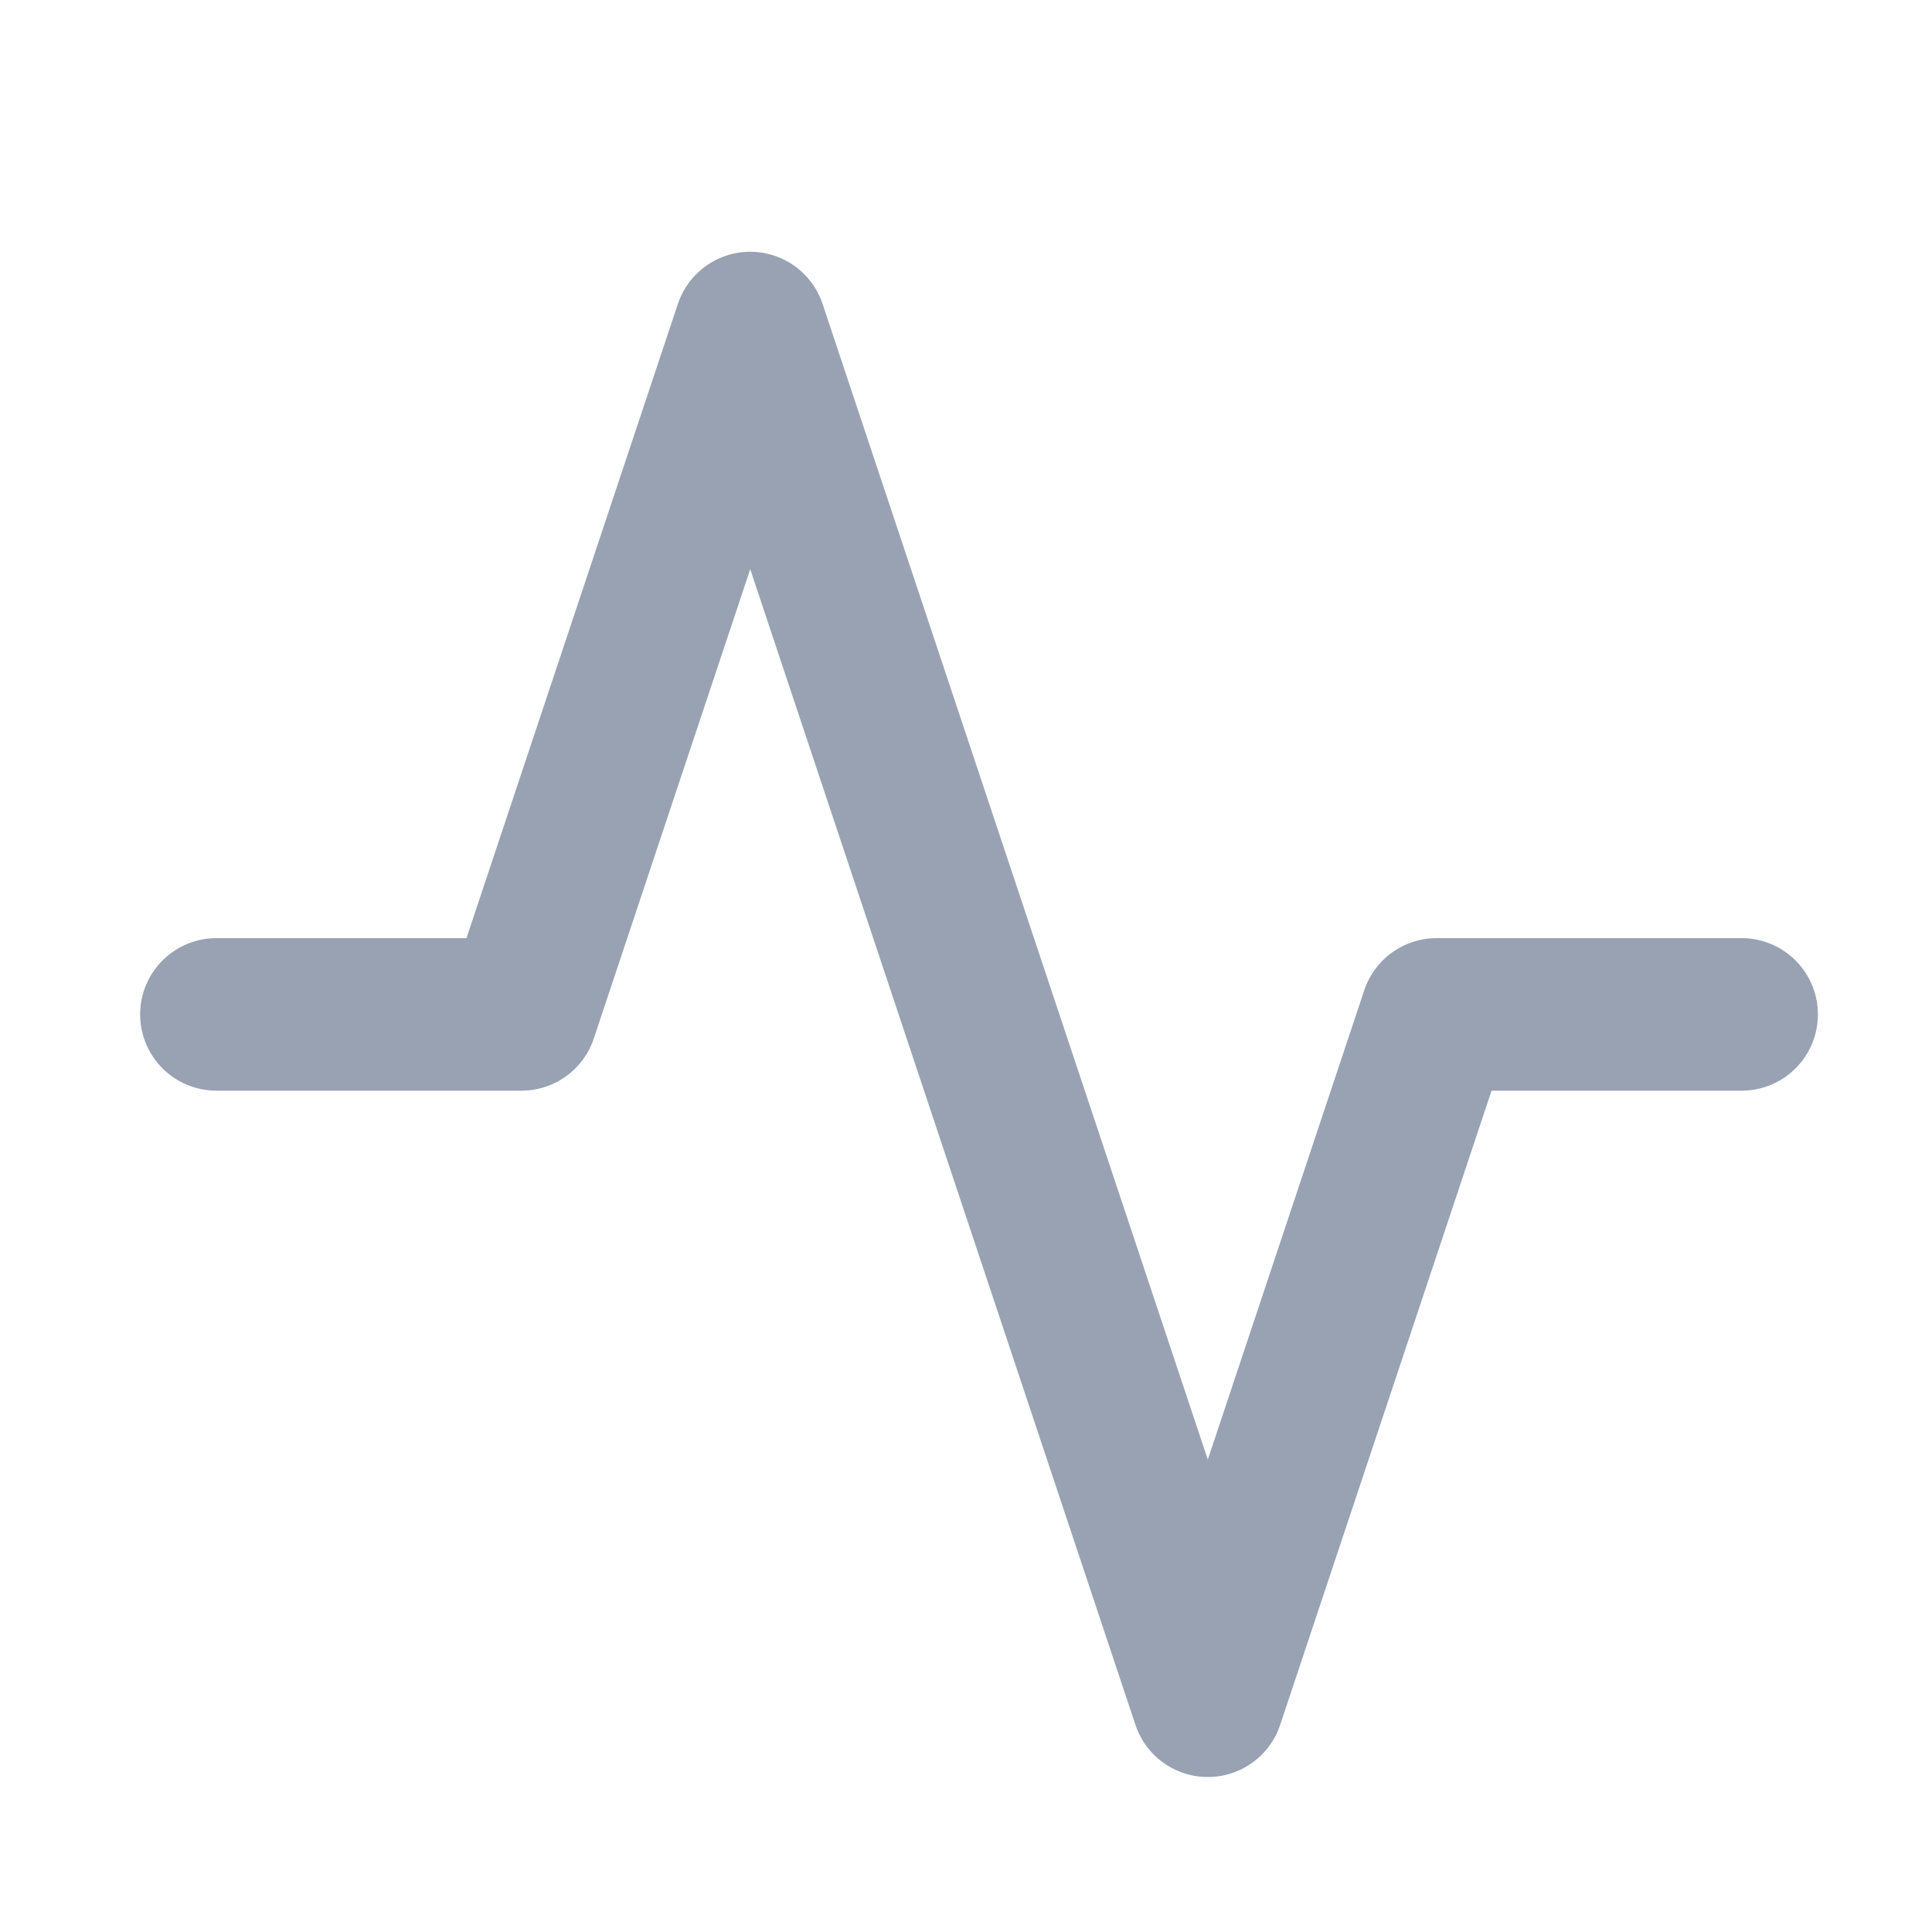 <svg width="19" height="19" viewBox="0 0 19 19" fill="none" xmlns="http://www.w3.org/2000/svg">
<path d="M17.128 9.976H14.128L11.878 16.726L7.378 3.226L5.128 9.976H2.128" stroke="#98A2B3" stroke-width="1.5" stroke-linecap="round" stroke-linejoin="round"/>
</svg>
